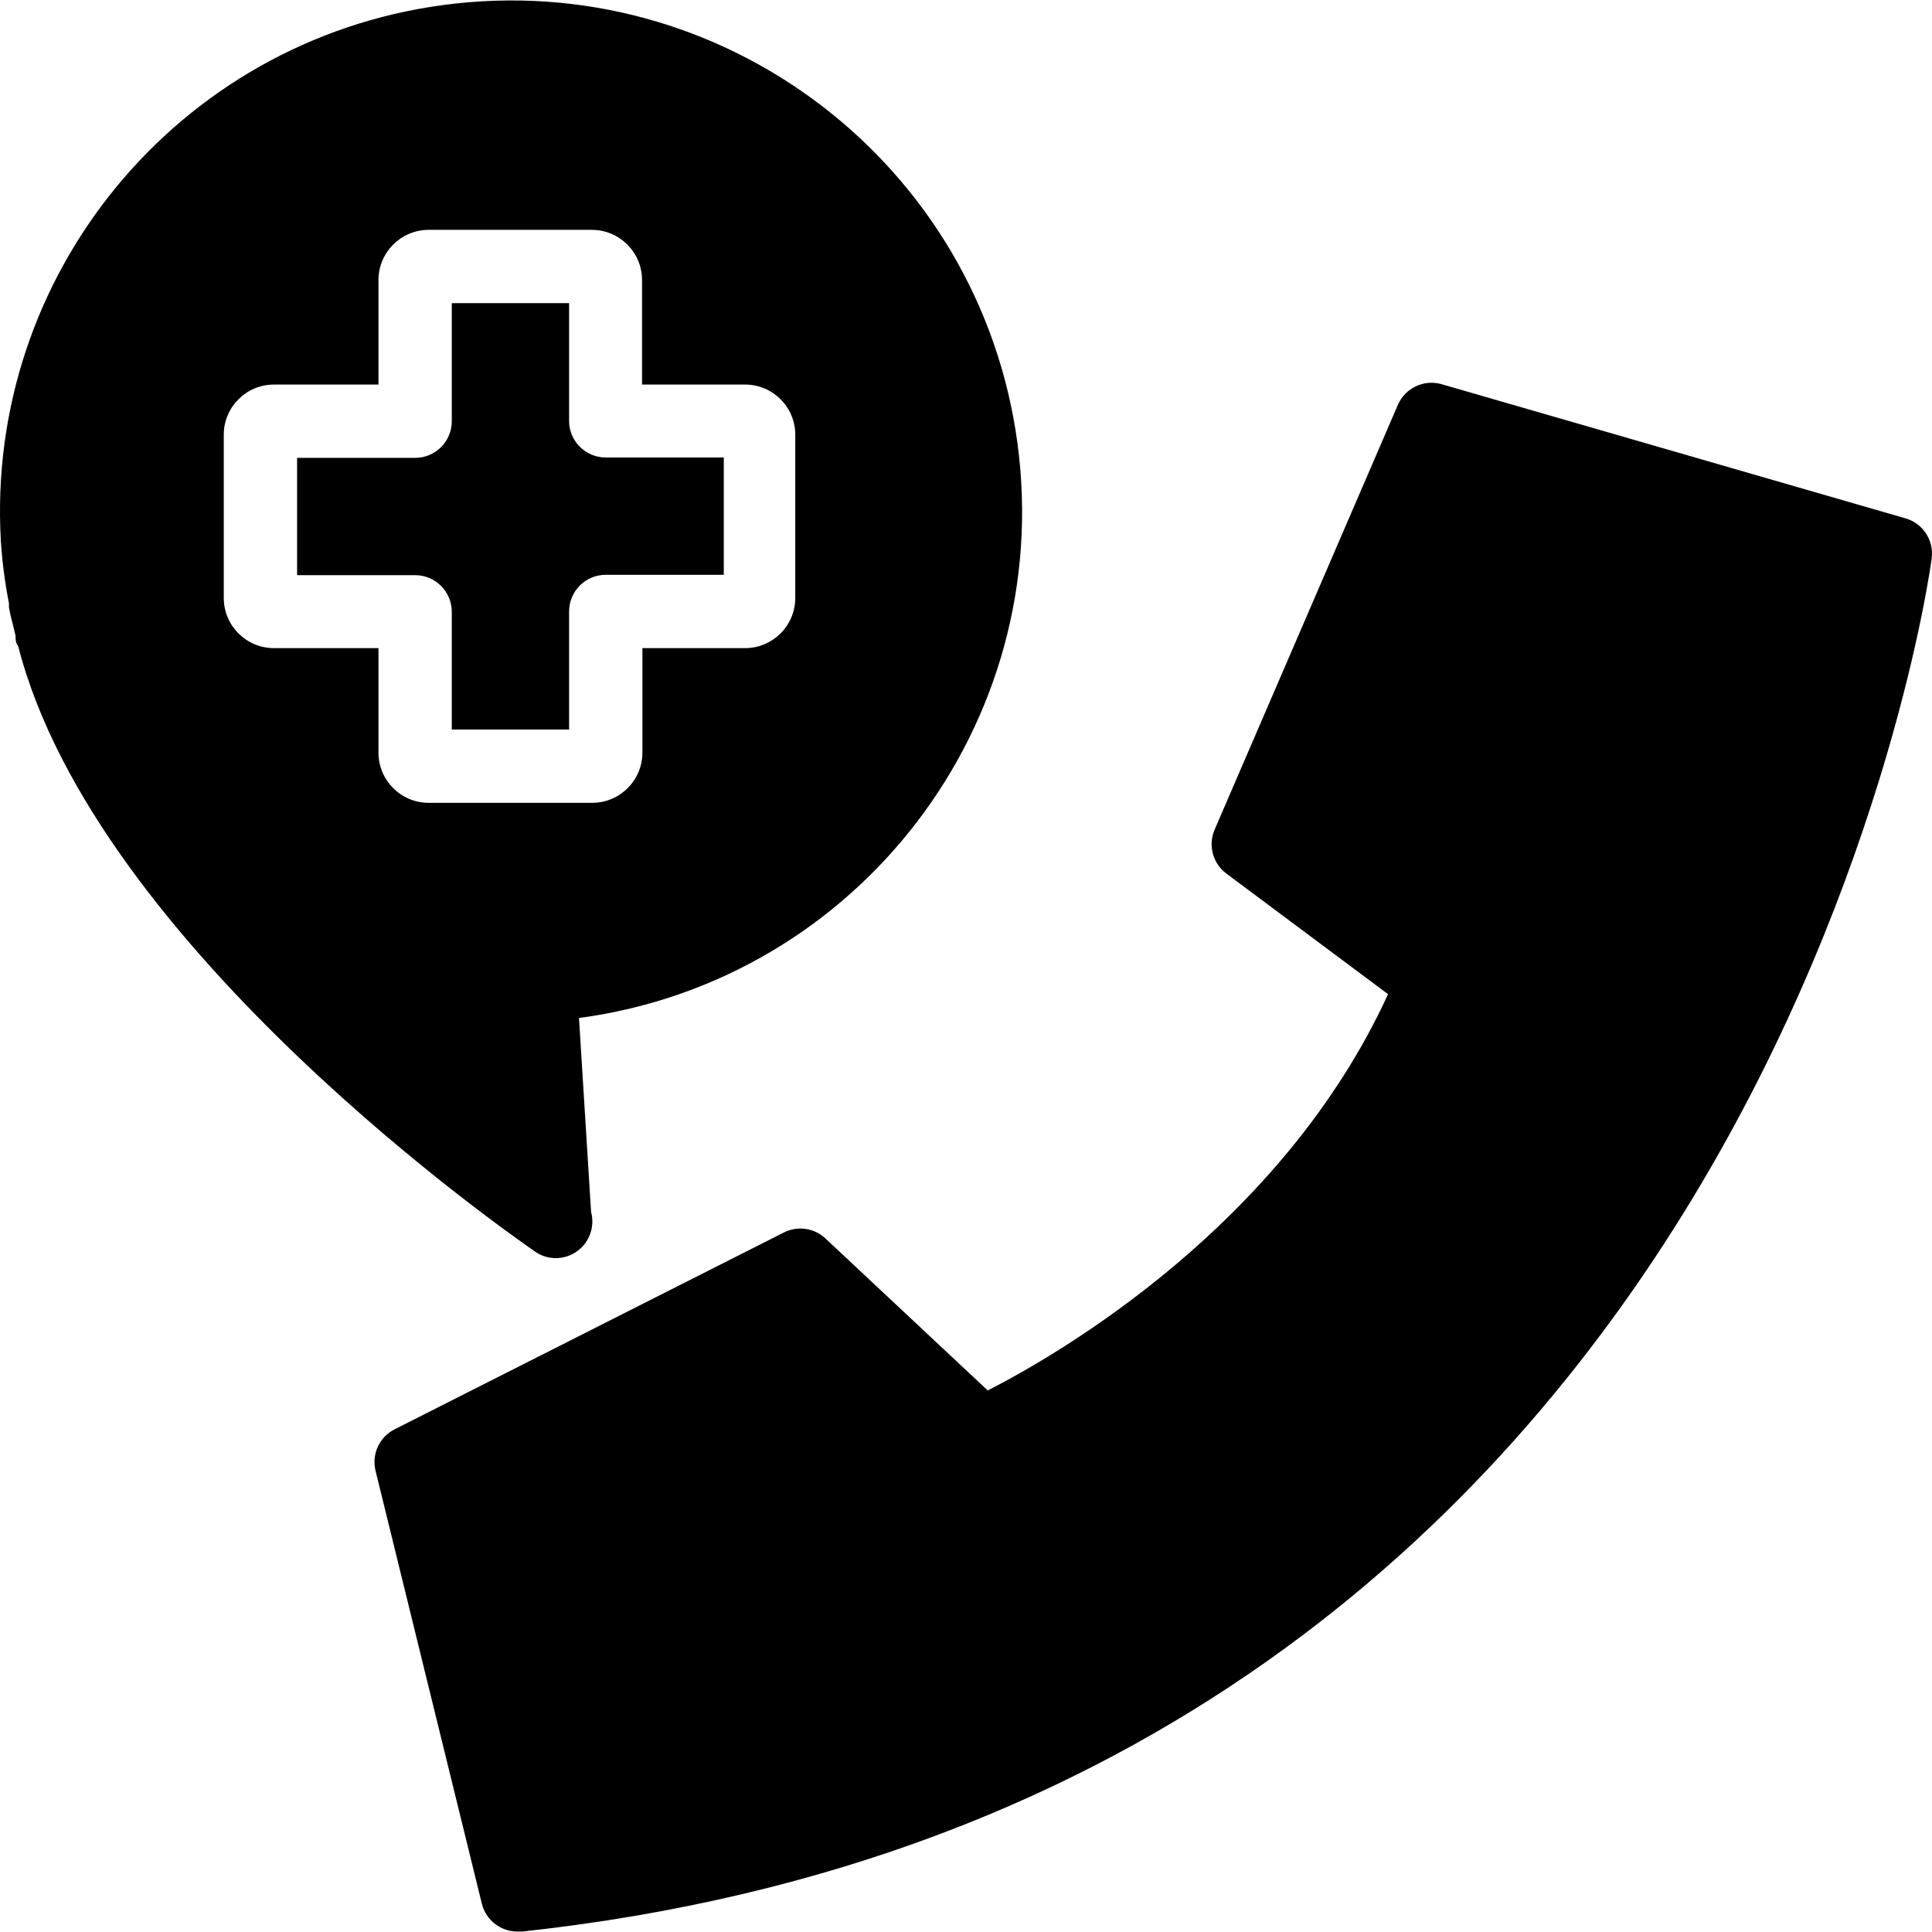<?xml version="1.0" encoding="iso-8859-1"?>
<!-- Generator: Adobe Illustrator 19.0.0, SVG Export Plug-In . SVG Version: 6.00 Build 0)  -->
<svg version="1.1" id="Capa_1" xmlns="http://www.w3.org/2000/svg" xmlns:xlink="http://www.w3.org/1999/xlink" x="0px" y="0px"
	 viewBox="0 0 421.622 421.622" style="enable-background:new 0 0 421.622 421.622;" xml:space="preserve">
<g>
	<g>
		<path d="M415.554,113.041L415.554,113.041l-100.96-29.2c-3.847-1.097-7.913,0.816-9.52,4.48l-40,92.72
			c-1.478,3.406-0.418,7.382,2.56,9.6l35.28,26.32c-23.12,50.48-72,78.64-87.36,86.48l-35.36-33.12
			c-2.447-2.336-6.098-2.88-9.12-1.36l-84.96,42.96c-3.32,1.679-5.044,5.426-4.16,9.04l23.2,94.48c0.903,3.657,4.234,6.19,8,6.08
			h0.88c271.04-29.52,307.2-297.04,307.52-299.68C422.081,117.809,419.5,114.023,415.554,113.041z"/>
	</g>
</g>
<g>
	<g>
		<path d="M132.194,99.841c-4.418,0-8-3.582-8-8v-25.68h-25.6v25.76c0,4.418-3.582,8-8,8h-25.76v25.6h25.76
			c4.387,0,7.956,3.533,8,7.92v25.76h25.6v-25.76c0-4.418,3.582-8,8-8h25.76v-25.6H132.194z"/>
	</g>
</g>
<g>
	<g>
		<path d="M222.052,96.8C213.861,35.756,157.735-7.089,96.691,1.102C38.852,8.863-3.223,59.903,0.194,118.161
			c0.3,4.539,0.888,9.055,1.76,13.52c-0.015,0.293-0.015,0.587,0,0.88c0.206,1.186,0.473,2.361,0.8,3.52l0.64,2.64
			c0,0.8,0,1.6,0.56,2.24c16.88,66,108.72,129.28,112.56,132c1.297,0.975,2.859,1.533,4.48,1.6h0
			c4.416,0.153,8.119-3.303,8.272-7.719c0.028-0.796-0.064-1.592-0.272-2.361l-2.64-42.32
			C187.398,213.969,230.243,157.844,222.052,96.8z M173.554,130.561c-0.044,6.022-4.938,10.88-10.96,10.88h-22.4v22.8
			c0,6.053-4.907,10.96-10.96,10.96h-35.68c-6.053,0-10.96-4.907-10.96-10.96v-22.8h-22.8c-6.022,0-10.916-4.858-10.96-10.88v-35.68
			c0-6.053,4.907-10.96,10.96-10.96h22.8v-22.8c0-6.053,4.907-10.96,10.96-10.96h35.6c6.053,0,10.96,4.907,10.96,10.96v22.8h22.48
			c6.053,0,10.96,4.907,10.96,10.96V130.561z"/>
	</g>
</g>
<g>
</g>
<g>
</g>
<g>
</g>
<g>
</g>
<g>
</g>
<g>
</g>
<g>
</g>
<g>
</g>
<g>
</g>
<g>
</g>
<g>
</g>
<g>
</g>
<g>
</g>
<g>
</g>
<g>
</g>
</svg>
